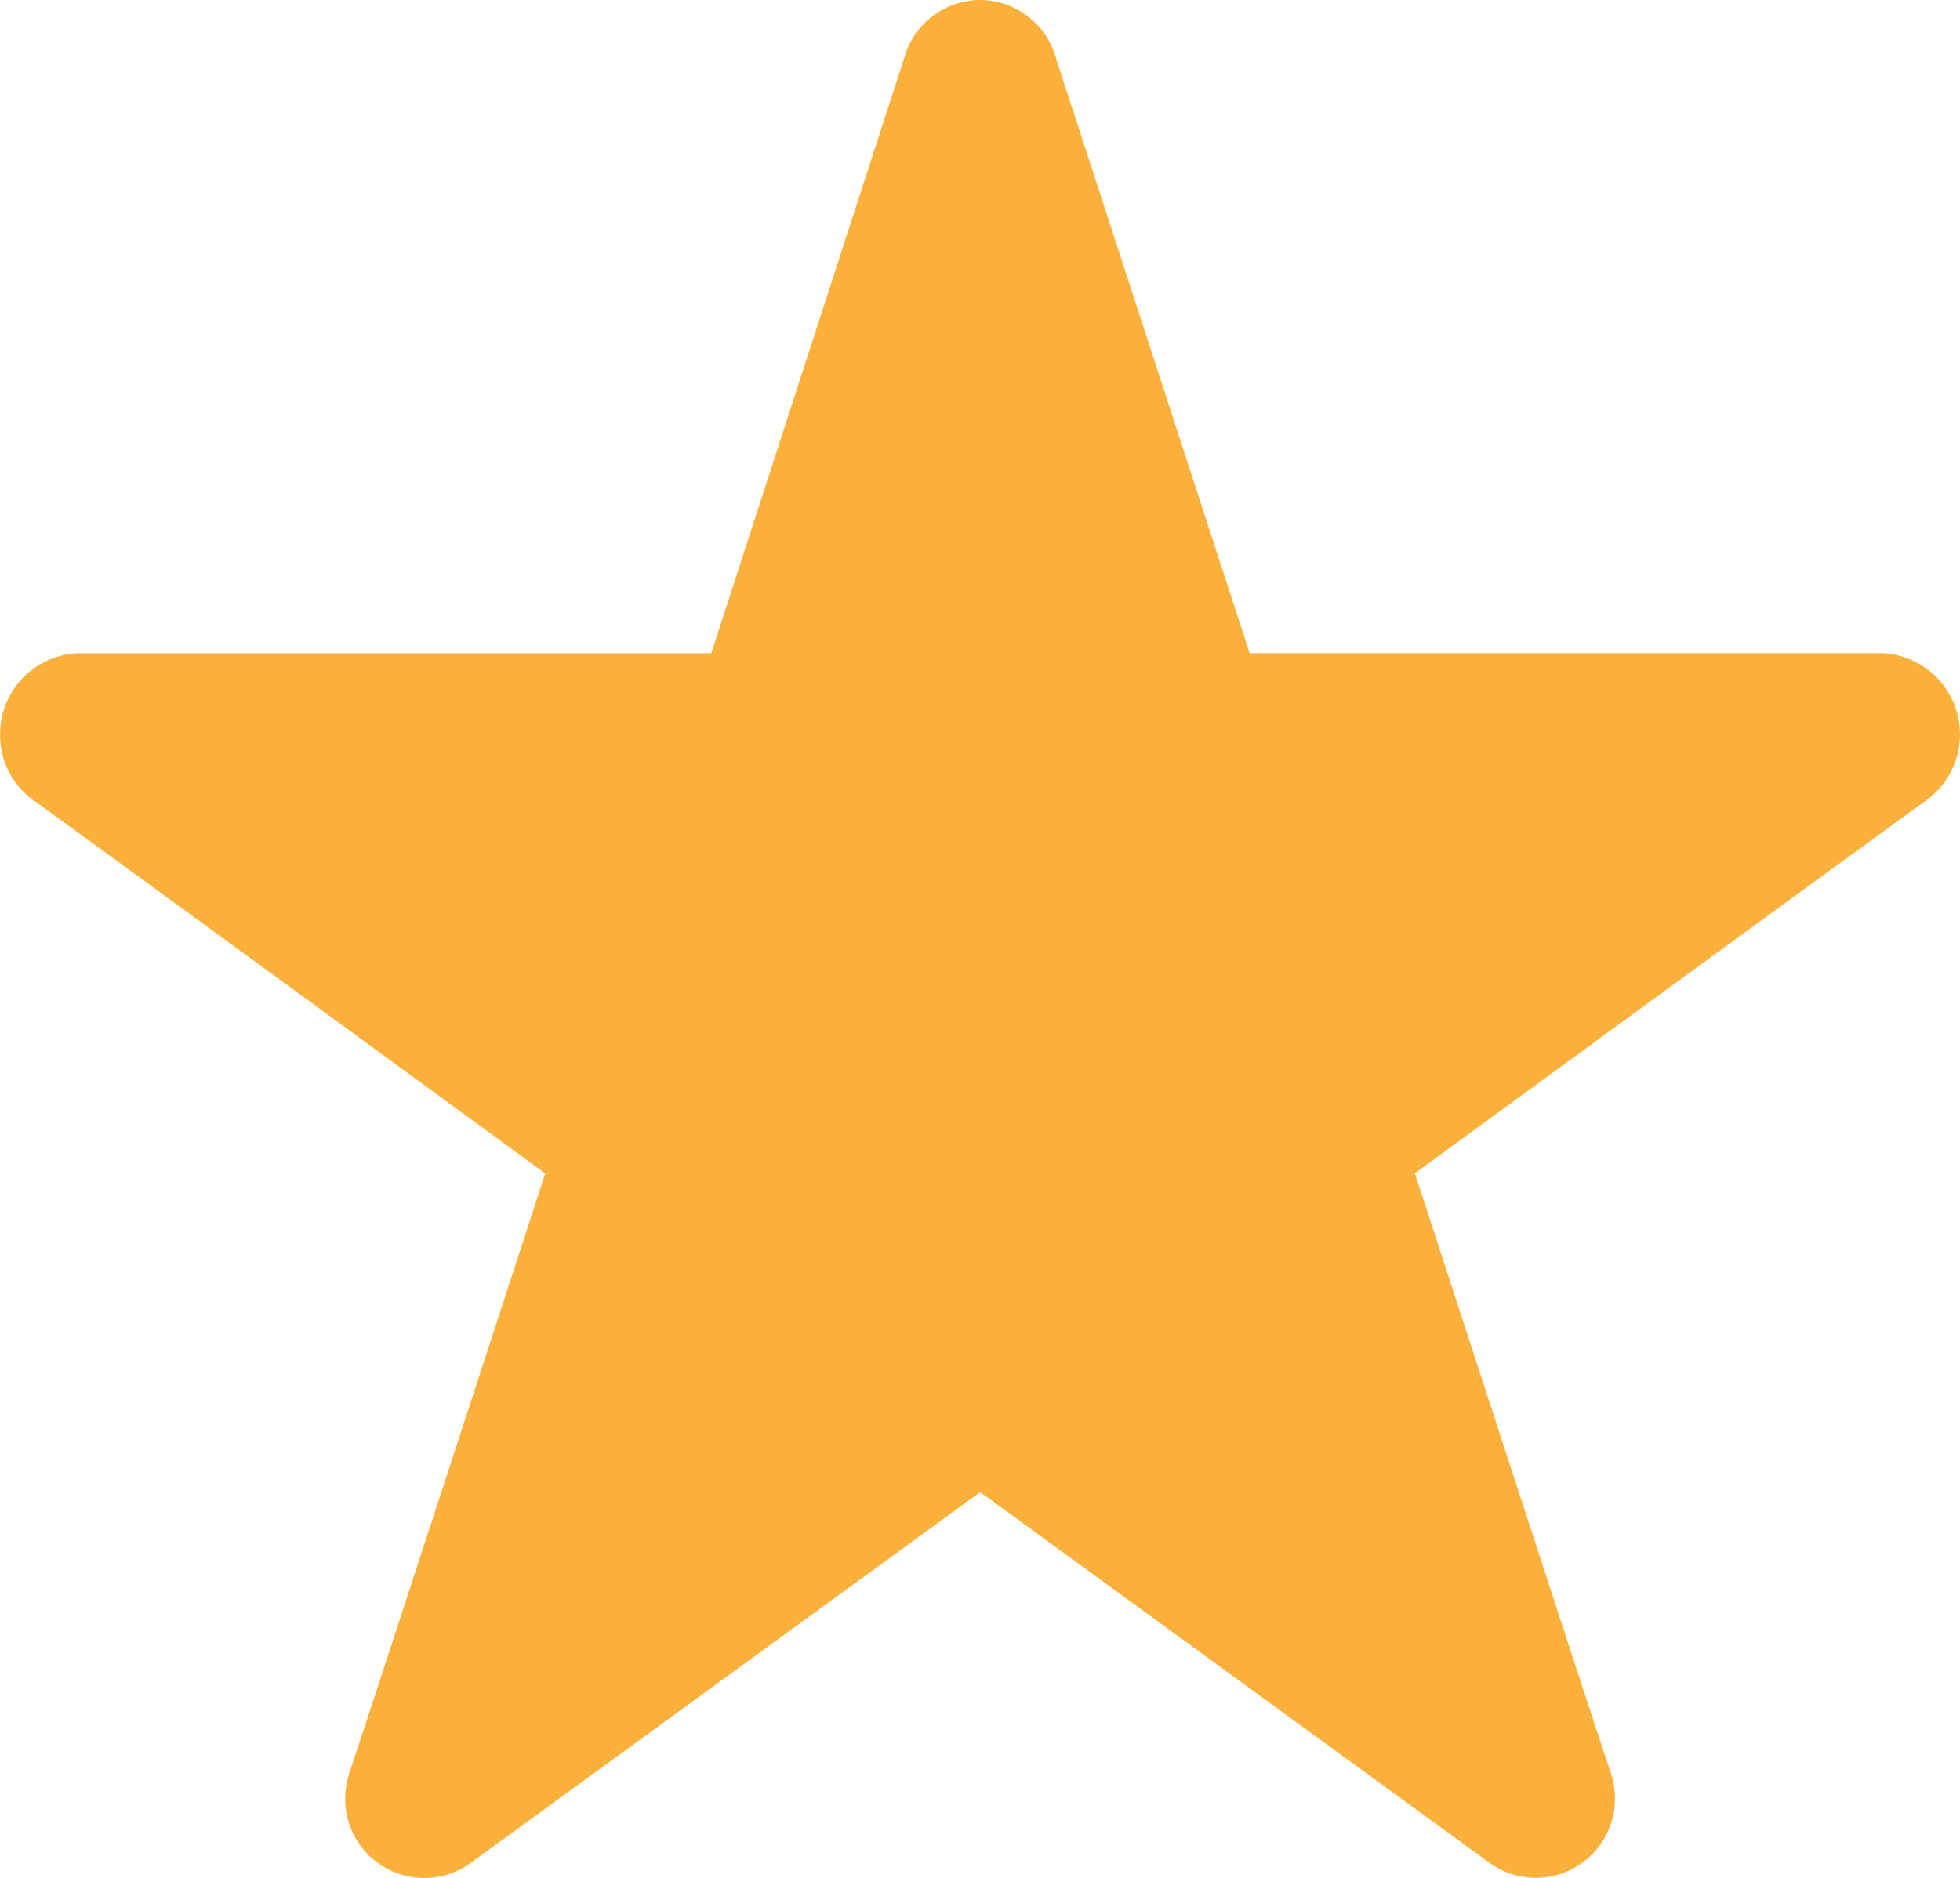 <svg xmlns="http://www.w3.org/2000/svg" width="34.693" height="33.247" viewBox="0 0 34.693 33.247"><defs><style>.a{fill:#fbb03b;fill-rule:evenodd;}</style></defs><path class="a" d="M49.3,41.034a1.4,1.4,0,0,0-1.345,1.026L44.54,52.6h-11.2a1.431,1.431,0,0,0-1.388,1.453,1.414,1.414,0,0,0,.6,1.157c.224.152,9.049,6.6,9.049,6.6s-3.389,10.408-3.455,10.574a1.573,1.573,0,0,0-.086.491,1.4,1.4,0,0,0,2.2,1.157L49.3,67.451s8.832,6.433,9.035,6.578a1.4,1.4,0,0,0,2.2-1.157,1.546,1.546,0,0,0-.087-.491c-.065-.166-3.454-10.574-3.454-10.574s8.824-6.447,9.049-6.6a1.441,1.441,0,0,0-.774-2.609h-11.2L50.64,42.06A1.4,1.4,0,0,0,49.3,41.034Z" transform="translate(-31.95 -41.034)"/></svg>